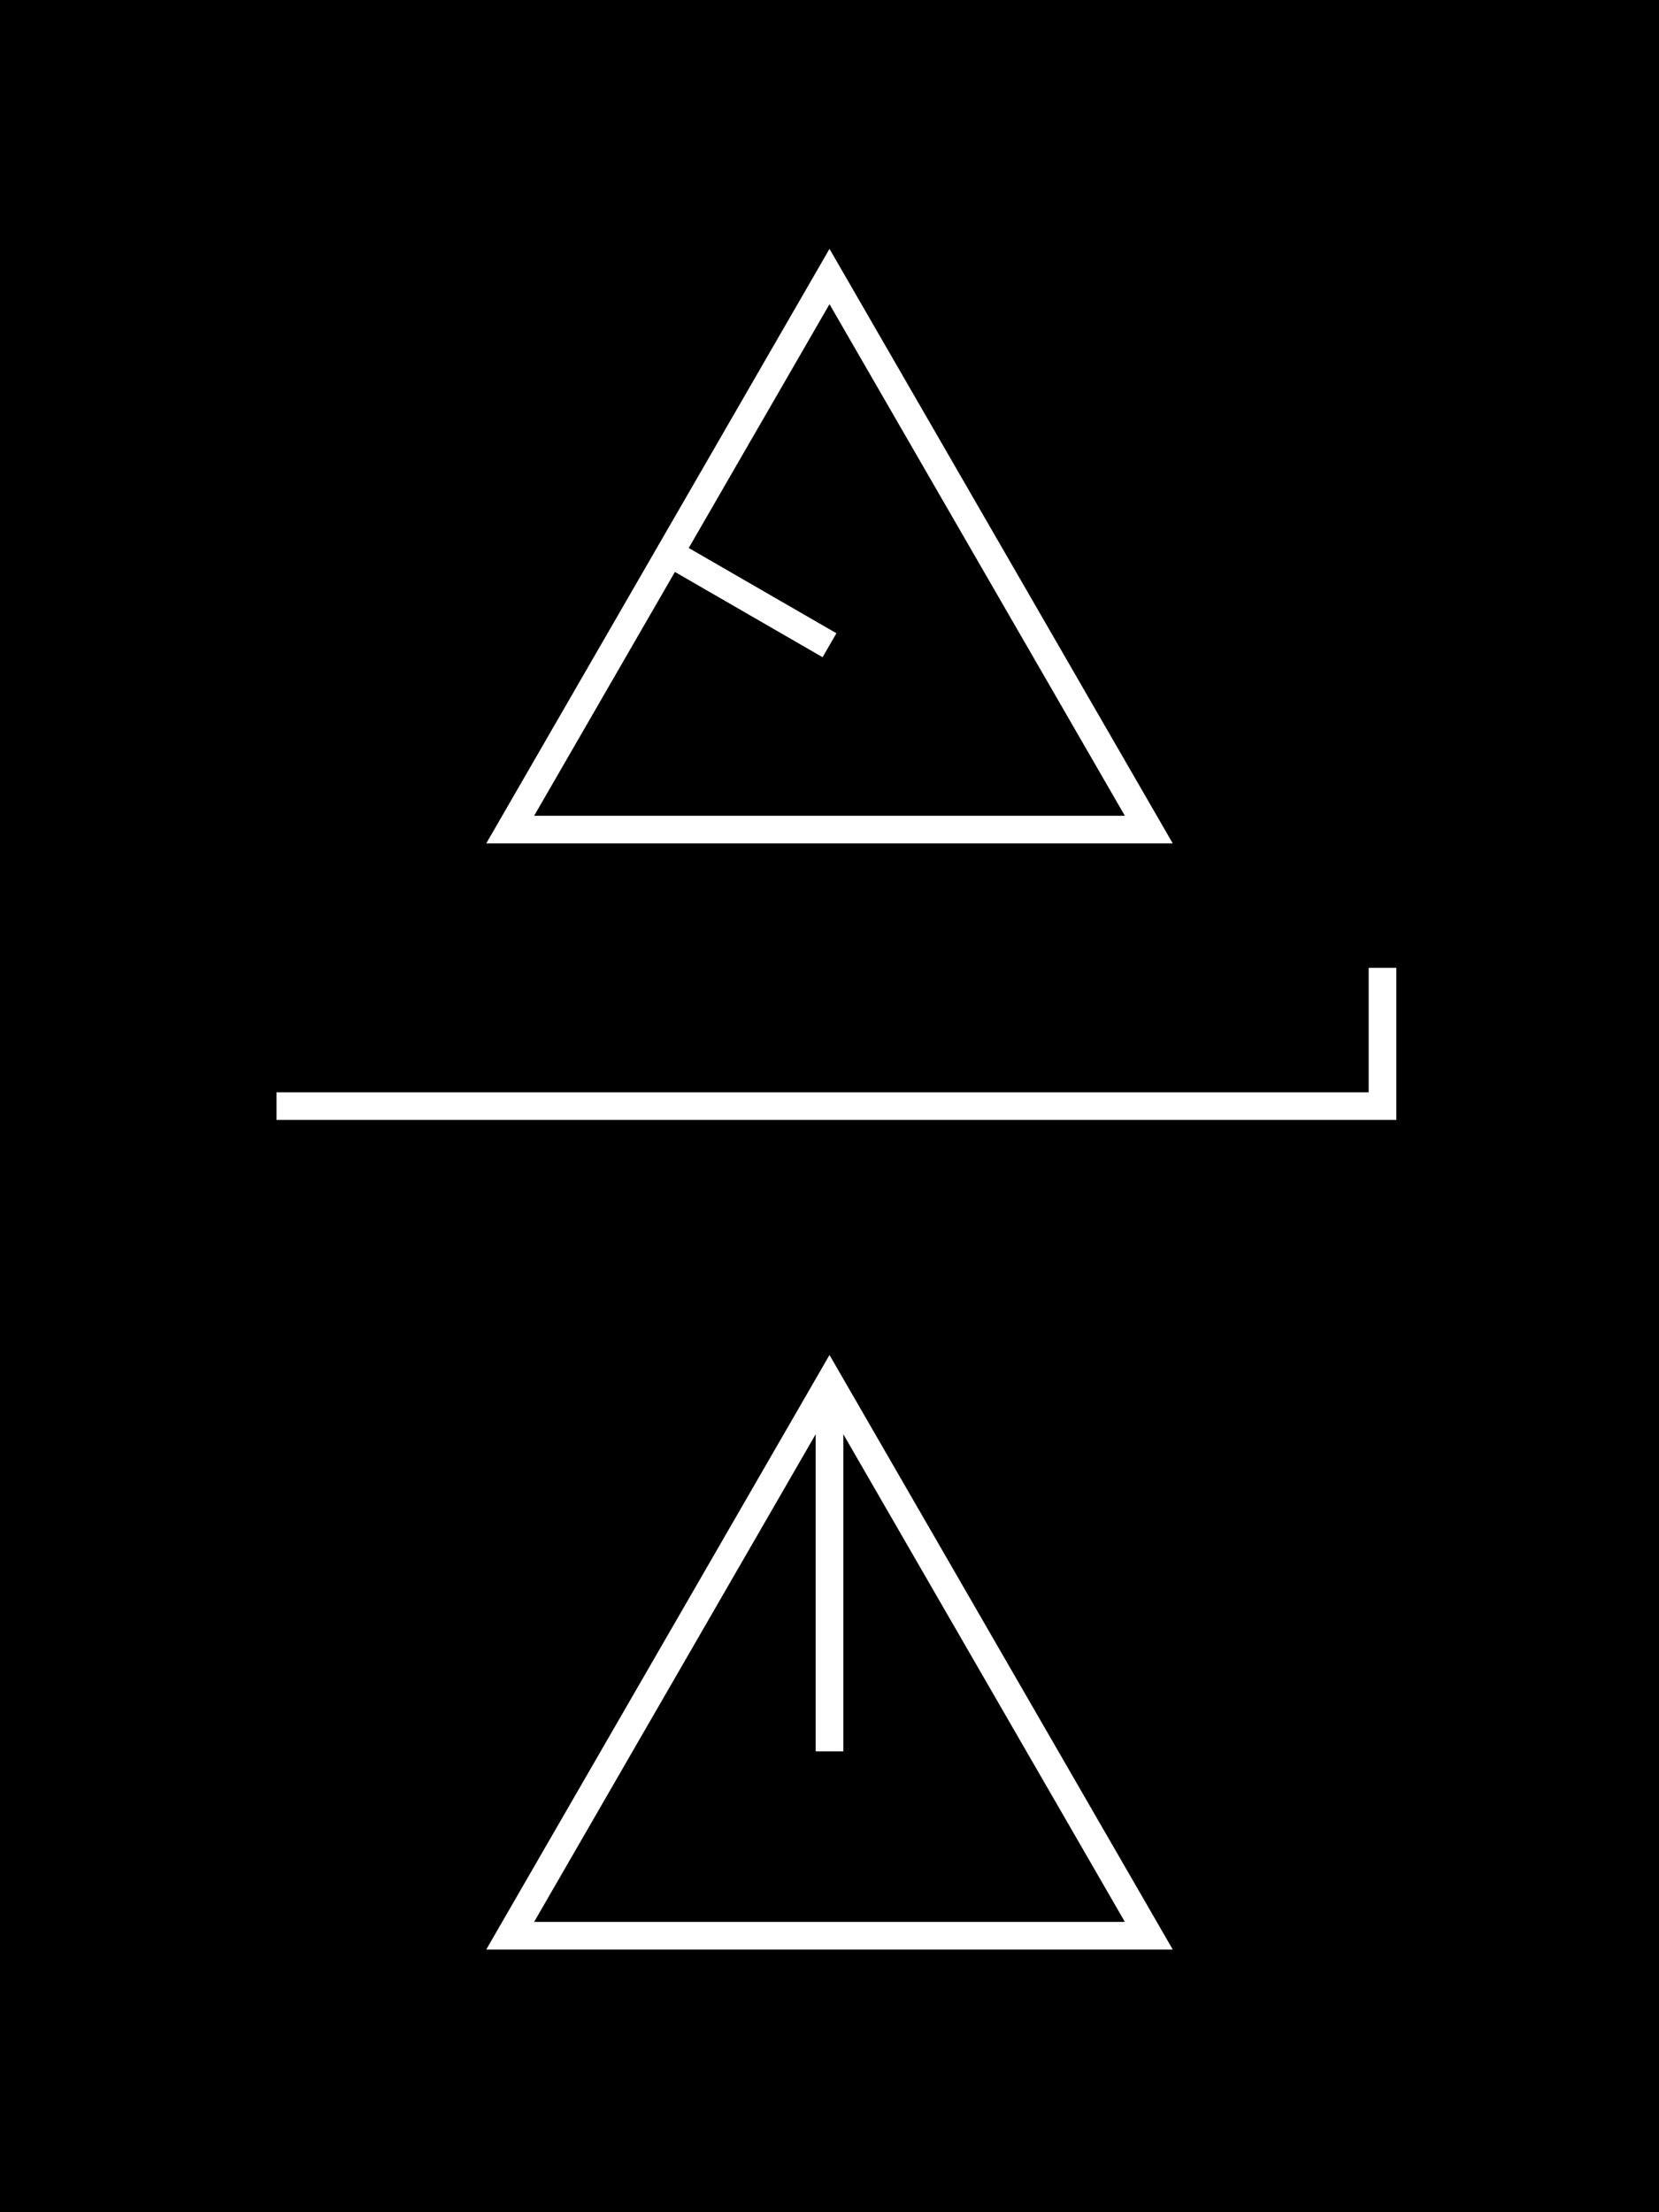 <svg
  style="background-color:#000" xmlns="http://www.w3.org/2000/svg" width="300" height="400"><rect width="100%" height="100%" fill="#000"/><polygon style="fill:#000;stroke-width:5;stroke:white" points="150.0 50 92.26 150 207.74 150"/><line style="fill:#000;stroke-width:5;stroke:white" x1="150.0" y1="116.667" x2="121.13" y2="100"/><polyline style="fill:#000;stroke-width:5;stroke:white" points="50.0 200 250.0 200 250.0 175"/><line style="fill:#000;stroke-width:5;stroke:white" x1="150.0" y1="200" x2="150.0" y2="200"/><polygon style="fill:#000;stroke-width:5;stroke:white" points="150.0 250 92.26 350 207.74 350"/><line style="fill:#000;stroke-width:5;stroke:white" x1="150.0" y1="316.667" x2="150.0" y2="250"/></svg>
